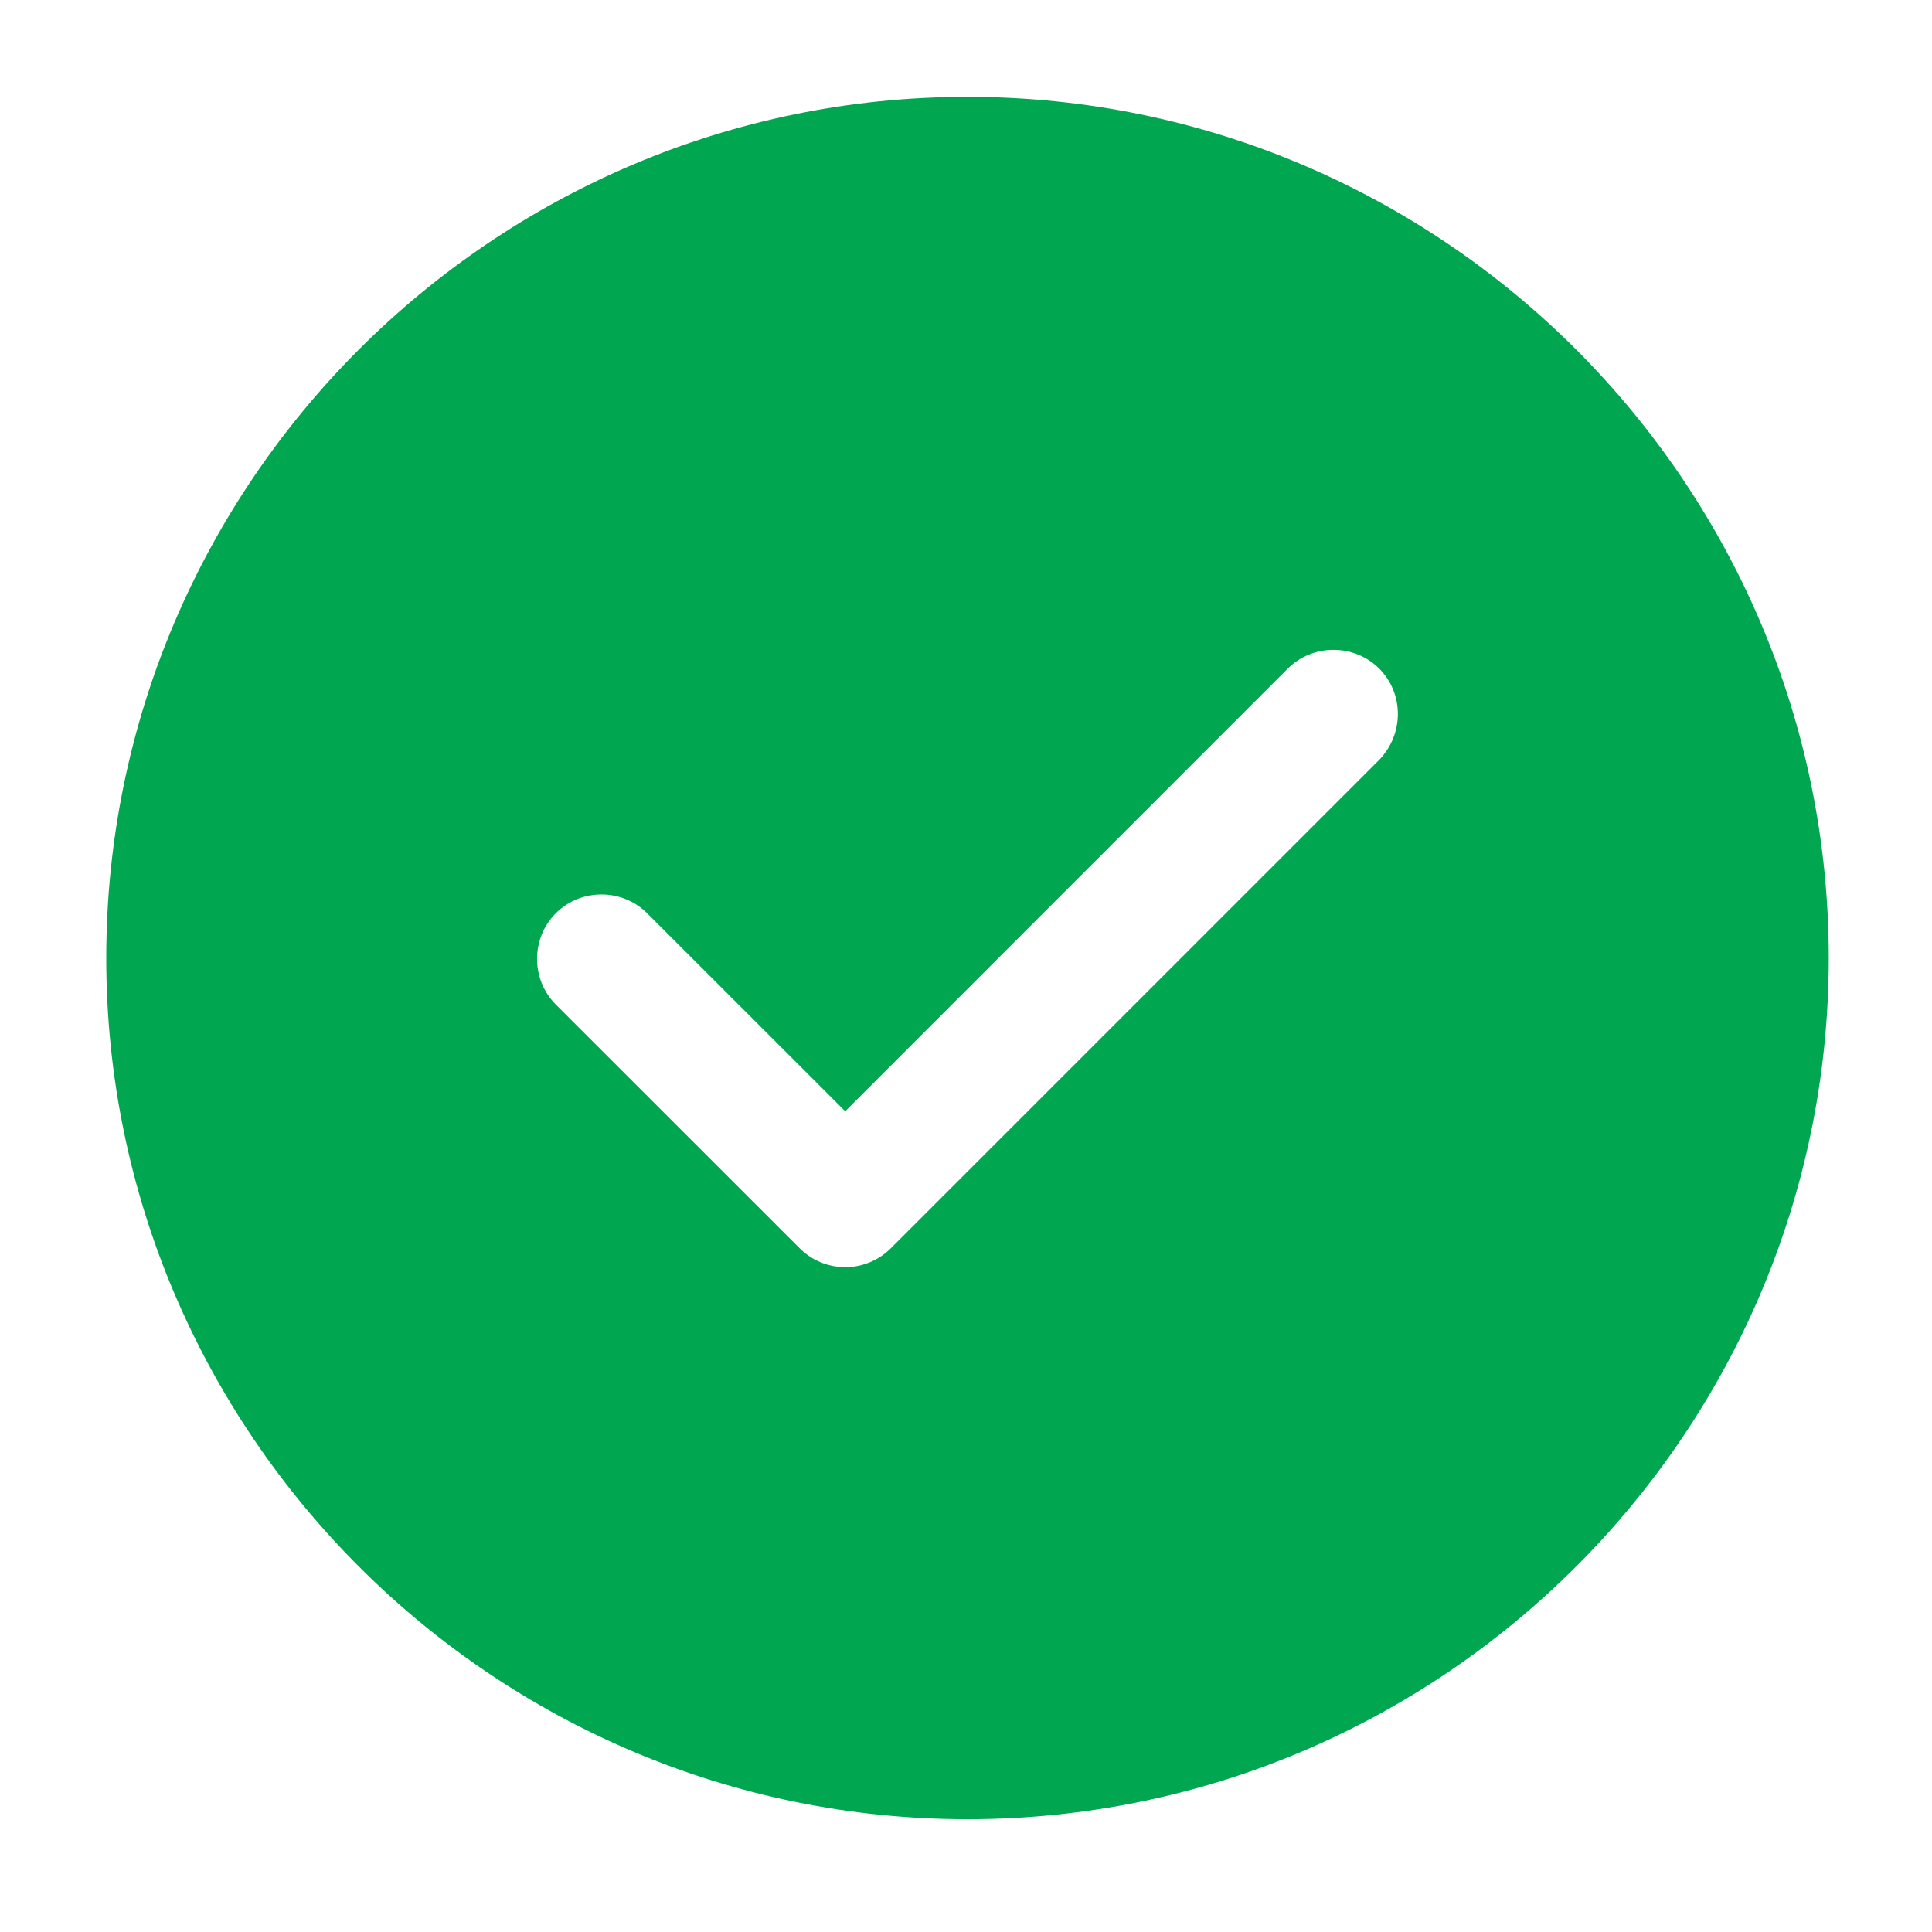 <svg width="16" height="16" viewBox="0 0 16 16" fill="none" xmlns="http://www.w3.org/2000/svg">
<path d="M8.012 0.802C4.083 0.802 0.88 4.004 0.88 7.934C0.88 11.864 4.083 15.066 8.012 15.066C11.942 15.066 15.145 11.864 15.145 7.934C15.145 4.004 11.942 0.802 8.012 0.802ZM11.422 6.293L7.378 10.337C7.278 10.437 7.142 10.494 7 10.494C6.857 10.494 6.721 10.437 6.622 10.337L4.603 8.319C4.396 8.112 4.396 7.77 4.603 7.563C4.81 7.356 5.152 7.356 5.359 7.563L7 9.203L10.665 5.537C10.872 5.33 11.215 5.33 11.422 5.537C11.628 5.744 11.628 6.079 11.422 6.293Z" fill="#01A750"/>
</svg>
